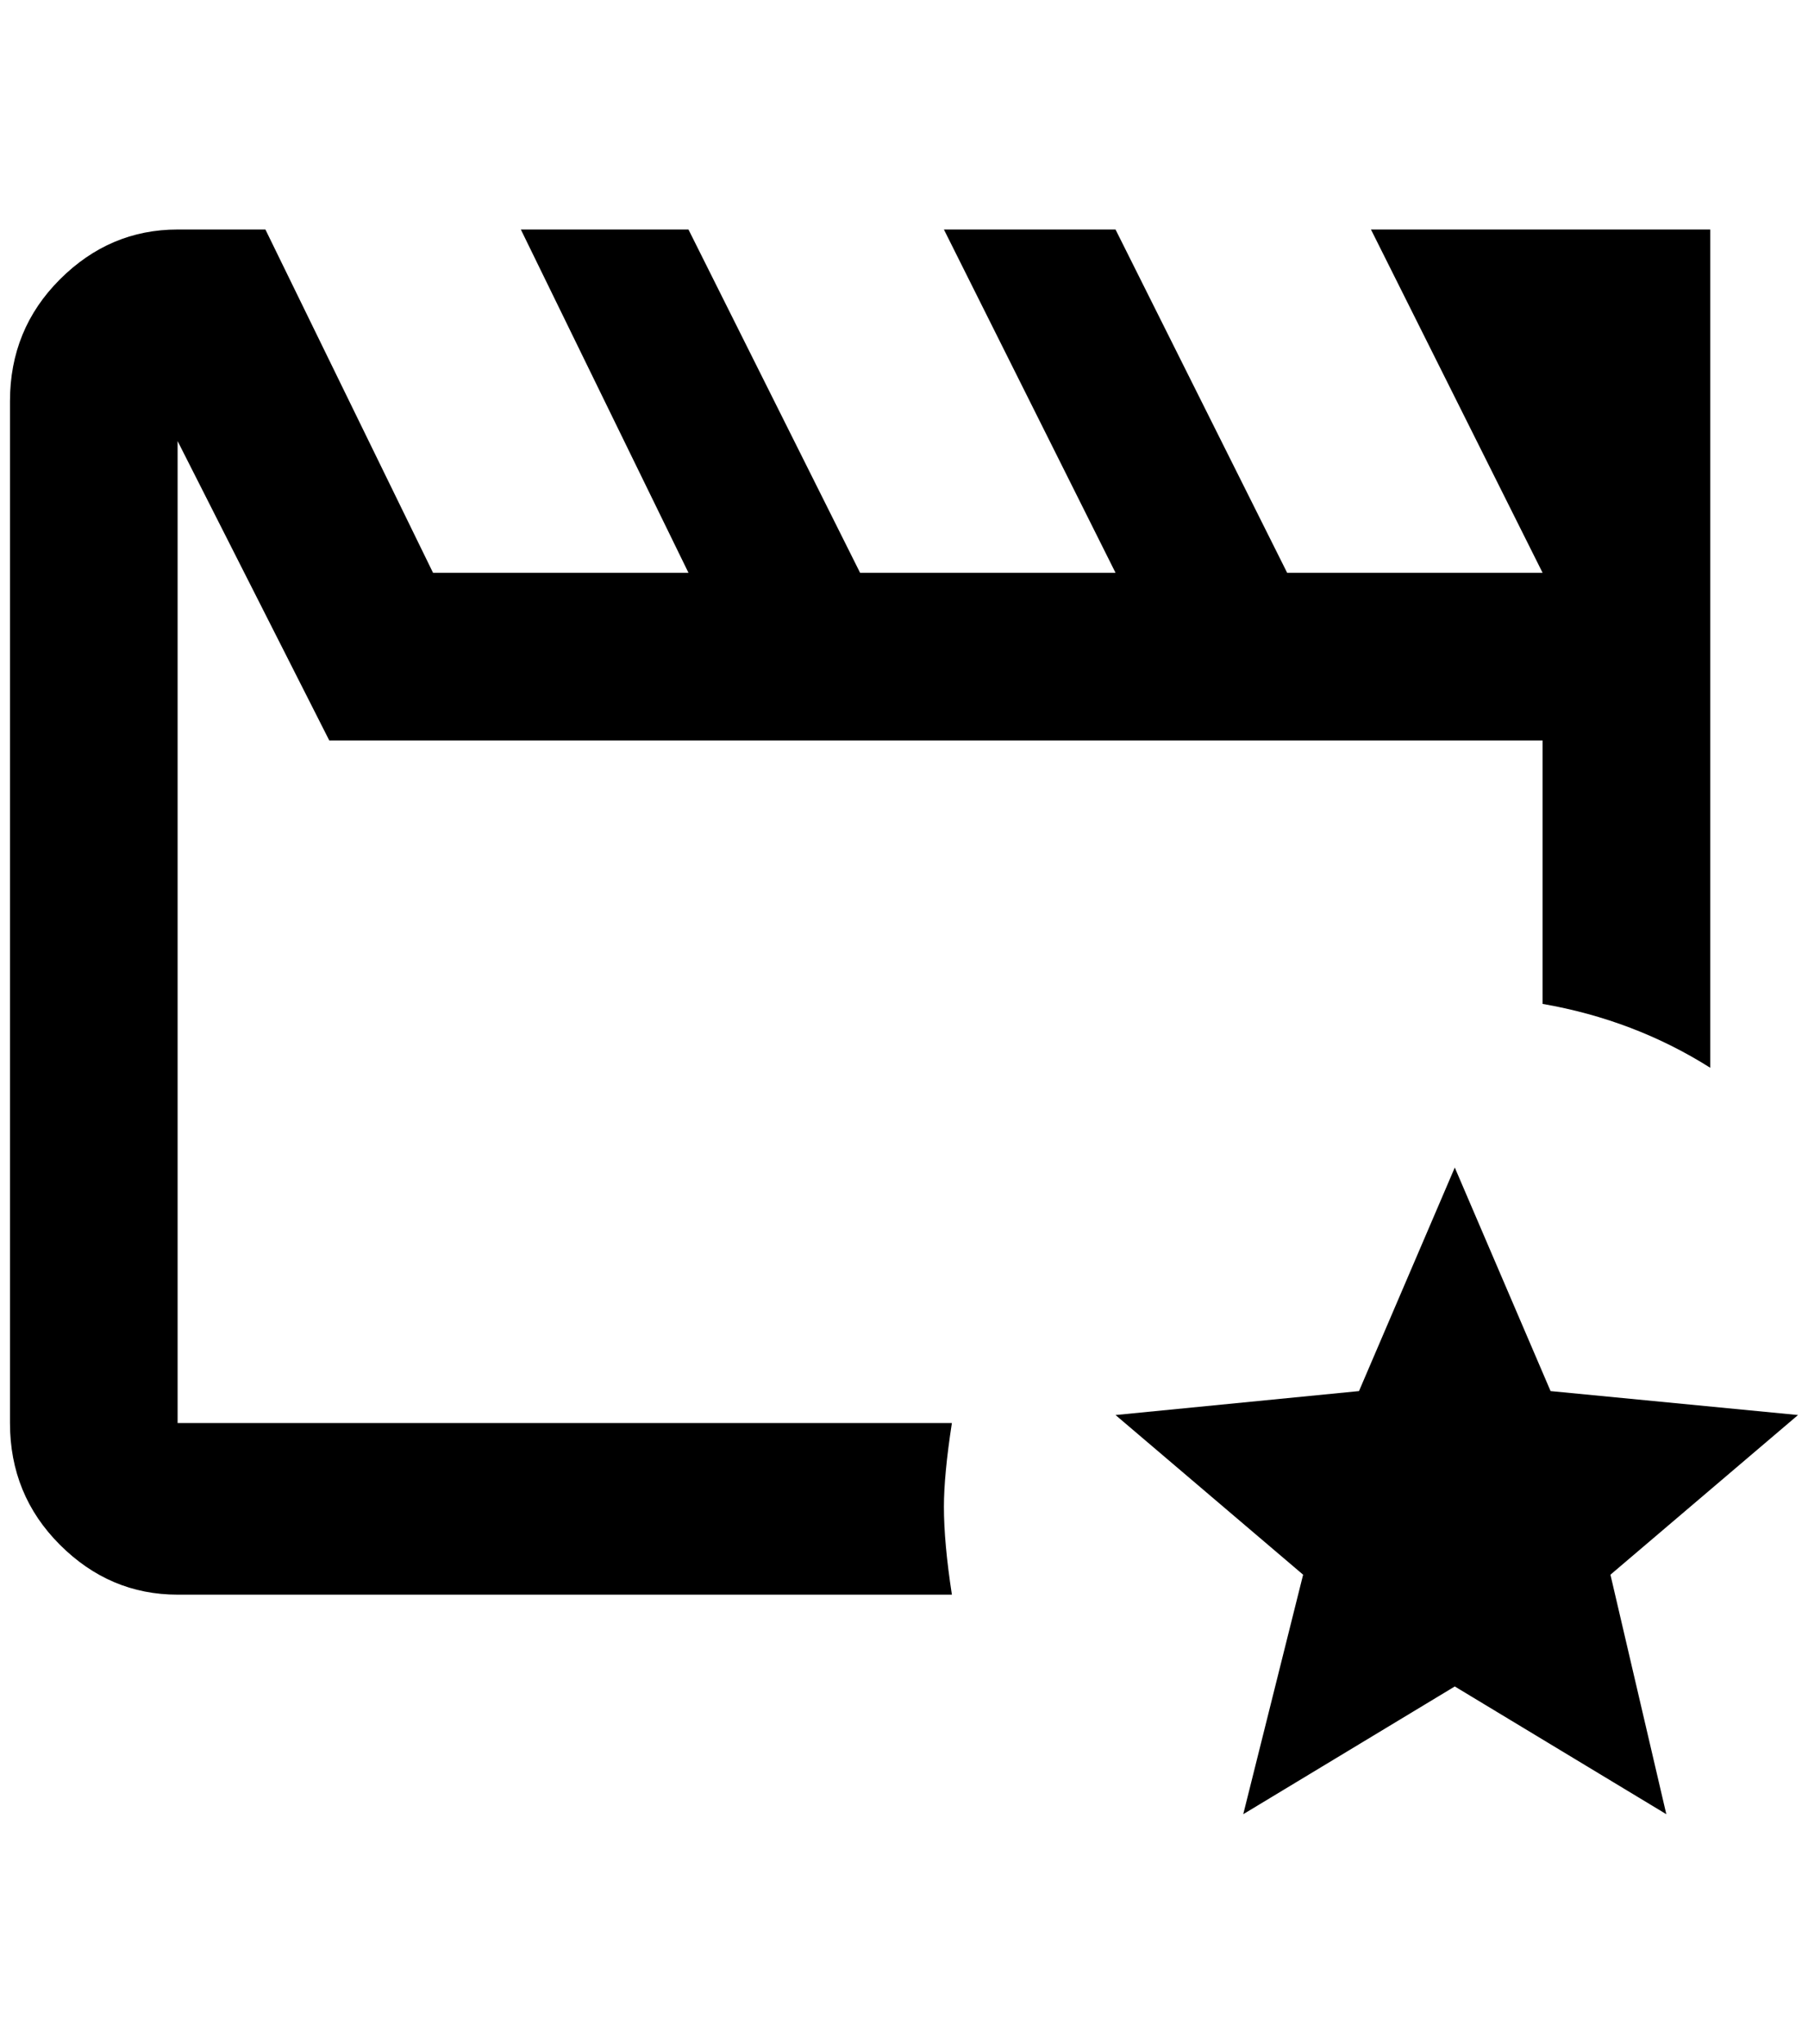 <?xml version="1.0" standalone="no"?>
<!DOCTYPE svg PUBLIC "-//W3C//DTD SVG 1.1//EN" "http://www.w3.org/Graphics/SVG/1.1/DTD/svg11.dtd" >
<svg xmlns="http://www.w3.org/2000/svg" xmlns:xlink="http://www.w3.org/1999/xlink" version="1.1" viewBox="-10 0 1812 2048">
   <path fill="currentColor"
d="M936 1510q0 36 8 88h-776q-68 0 -118 -50t-50 -122v-1024q0 -72 50 -122t118 -50h88l168 344h256l-168 -344h168l172 344h256l-172 -344h172l172 344h256l-172 -344h340v840q-76 -48 -168 -64v-264h-1216l-152 -300v984h776q-8 52 -8 84zM1792 1418l-248 -24l-96 -224
l-96 224l-244 24l188 160l-60 240l212 -128l212 128l-56 -240z" />
</svg>
